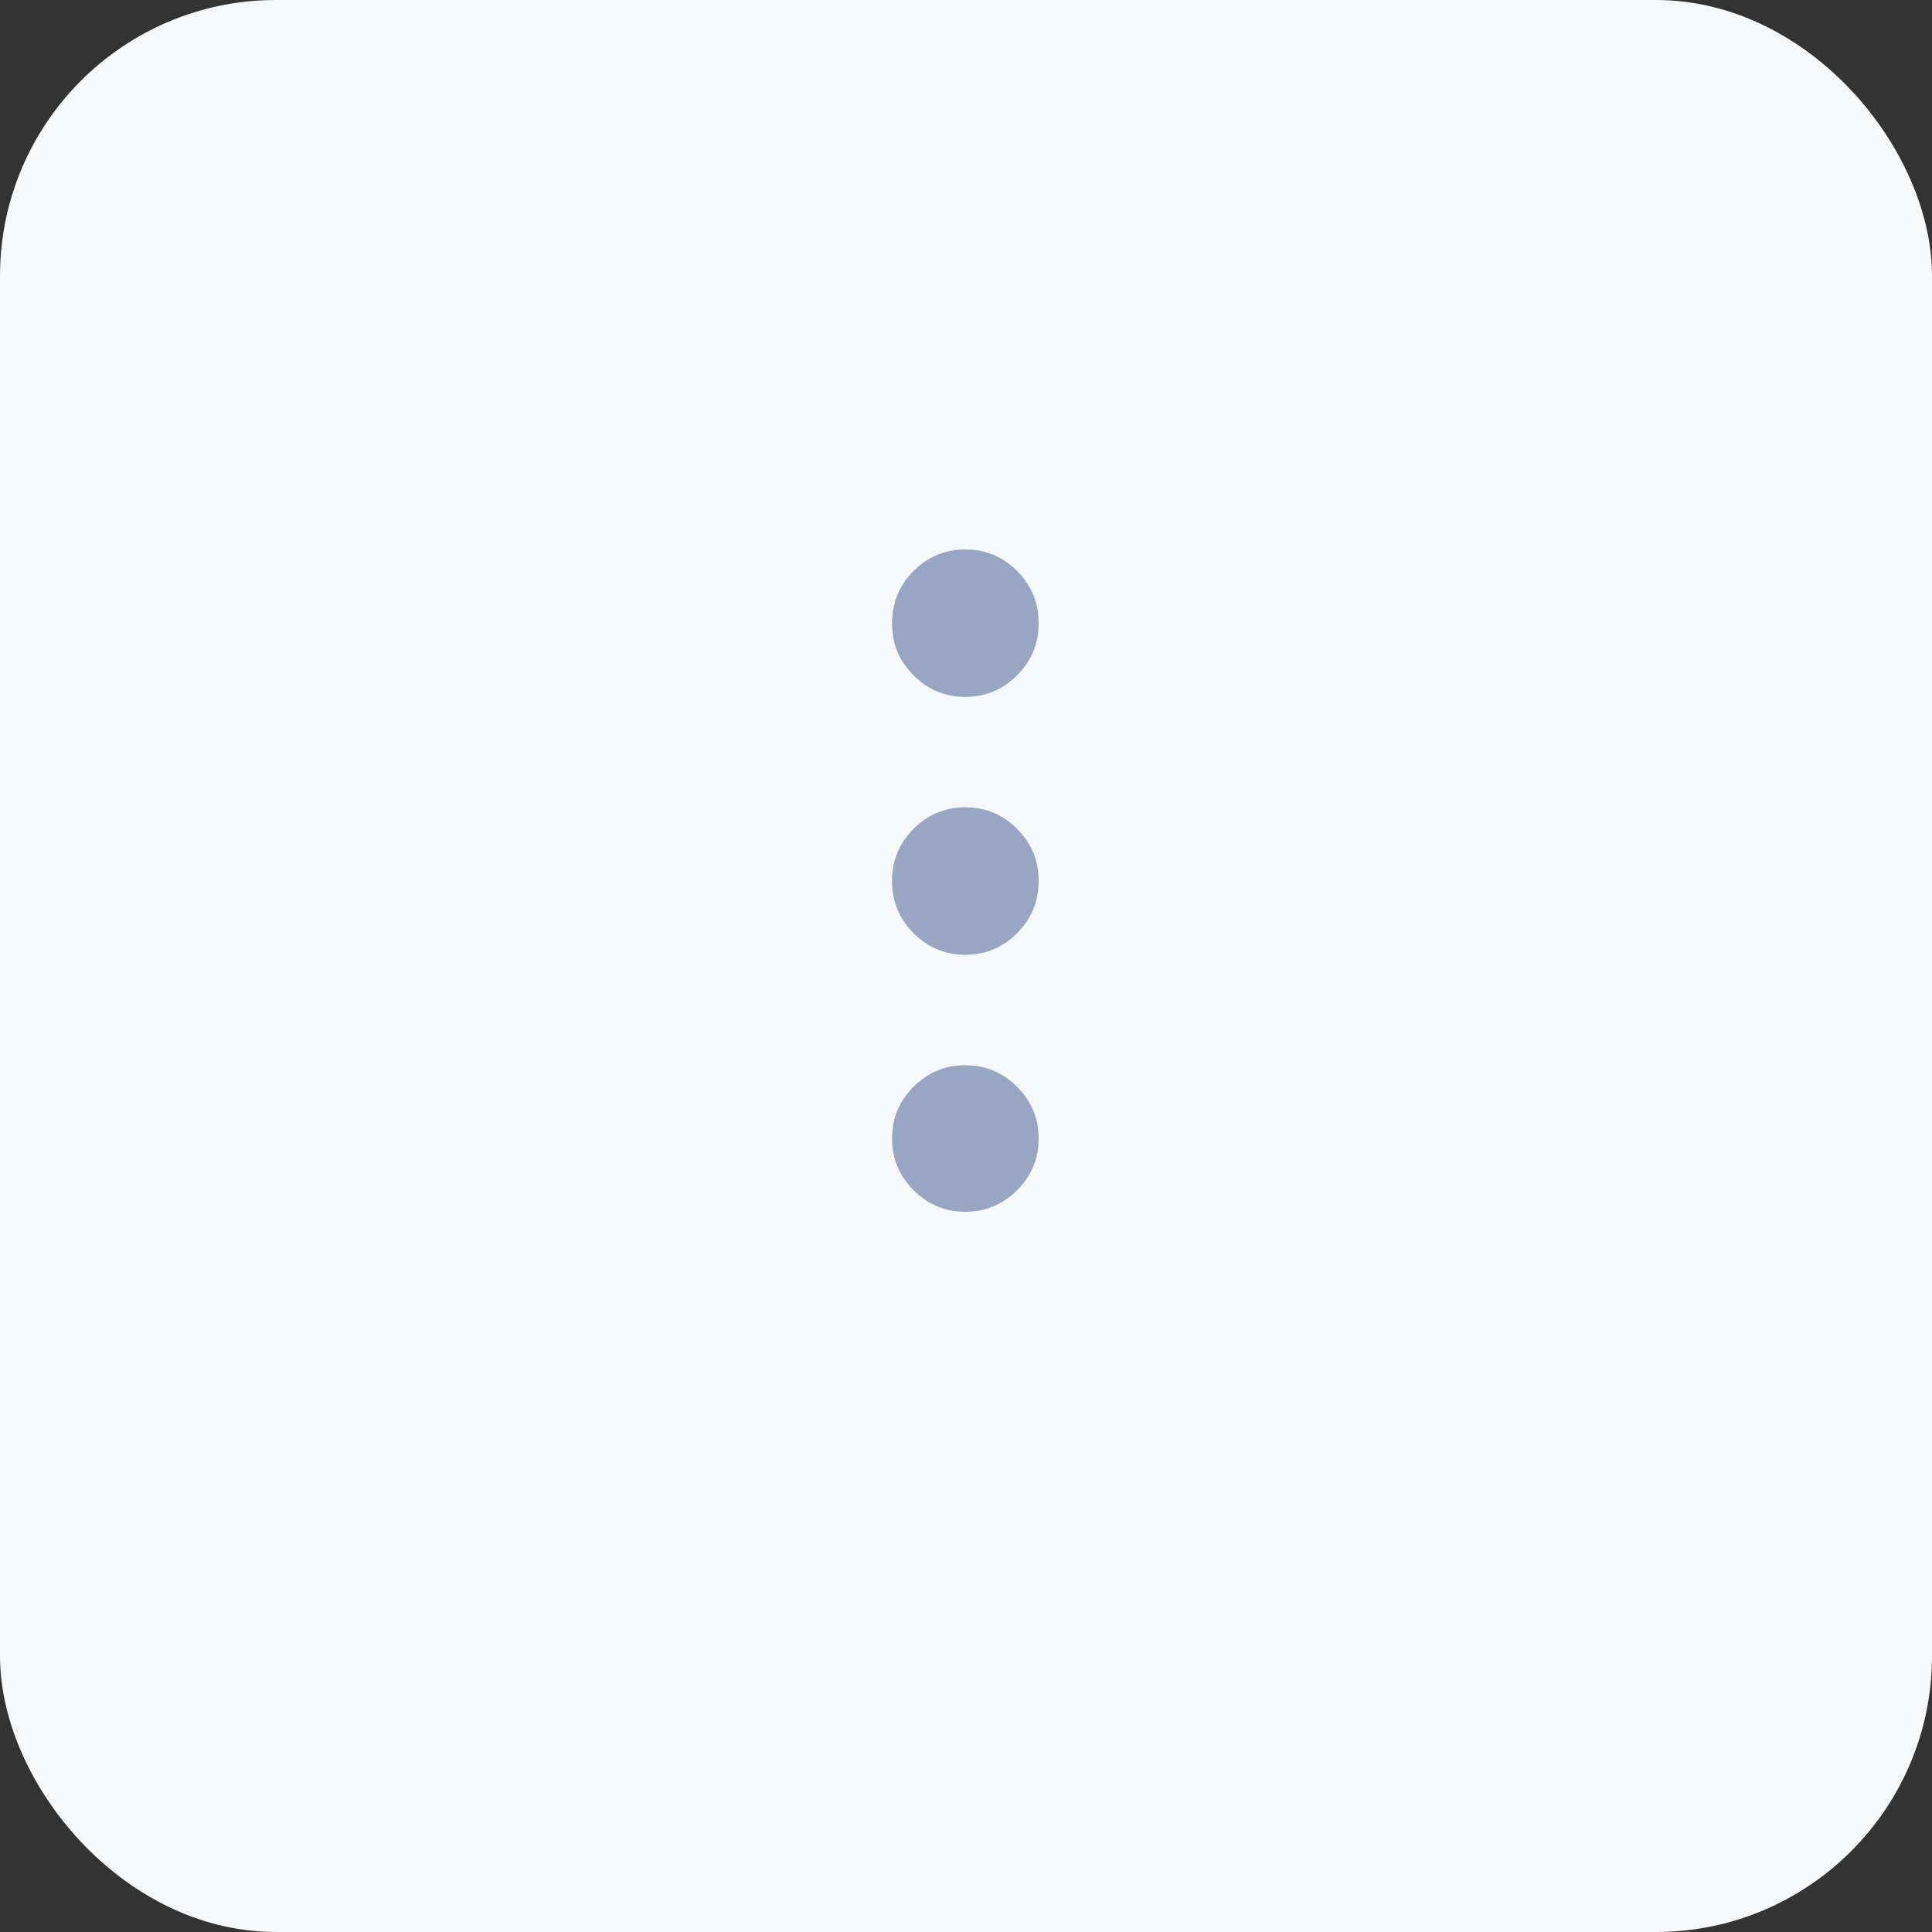 <svg width="28" height="28" viewBox="0 0 28 28" fill="none" xmlns="http://www.w3.org/2000/svg">
<rect x="0" y="0" width="28" height="28" fill="#333333" stroke="none"/>
<rect x="0.5" y="0.5" width="27" height="27" rx="3.5" fill="#F7F8FA"/>
<rect x="0.5" y="0.5" width="27" height="27" rx="3.5" stroke="#F7F8FA"/>
<path d="M15.053 12.762C15.053 13.062 14.949 13.317 14.74 13.525C14.532 13.733 14.282 13.838 13.99 13.838C13.699 13.838 13.449 13.733 13.24 13.525C13.032 13.317 12.928 13.062 12.928 12.762C12.928 12.471 13.032 12.221 13.24 12.012C13.449 11.804 13.699 11.7 13.99 11.7C14.282 11.7 14.532 11.804 14.74 12.012C14.949 12.221 15.053 12.471 15.053 12.762ZM15.053 9.037C15.053 9.329 14.949 9.579 14.74 9.787C14.532 9.996 14.282 10.1 13.99 10.1C13.699 10.1 13.449 9.996 13.24 9.787C13.032 9.579 12.928 9.329 12.928 9.037C12.928 8.738 13.032 8.483 13.24 8.275C13.449 8.067 13.699 7.963 13.99 7.963C14.282 7.963 14.532 8.067 14.74 8.275C14.949 8.483 15.053 8.738 15.053 9.037ZM15.053 16.5C15.053 16.792 14.949 17.042 14.74 17.25C14.532 17.458 14.282 17.562 13.99 17.562C13.699 17.562 13.449 17.458 13.24 17.25C13.032 17.042 12.928 16.792 12.928 16.5C12.928 16.208 13.032 15.958 13.24 15.75C13.449 15.542 13.699 15.438 13.99 15.438C14.282 15.438 14.532 15.542 14.74 15.75C14.949 15.958 15.053 16.208 15.053 16.5Z" fill="#98A5C3"/>
</svg>
